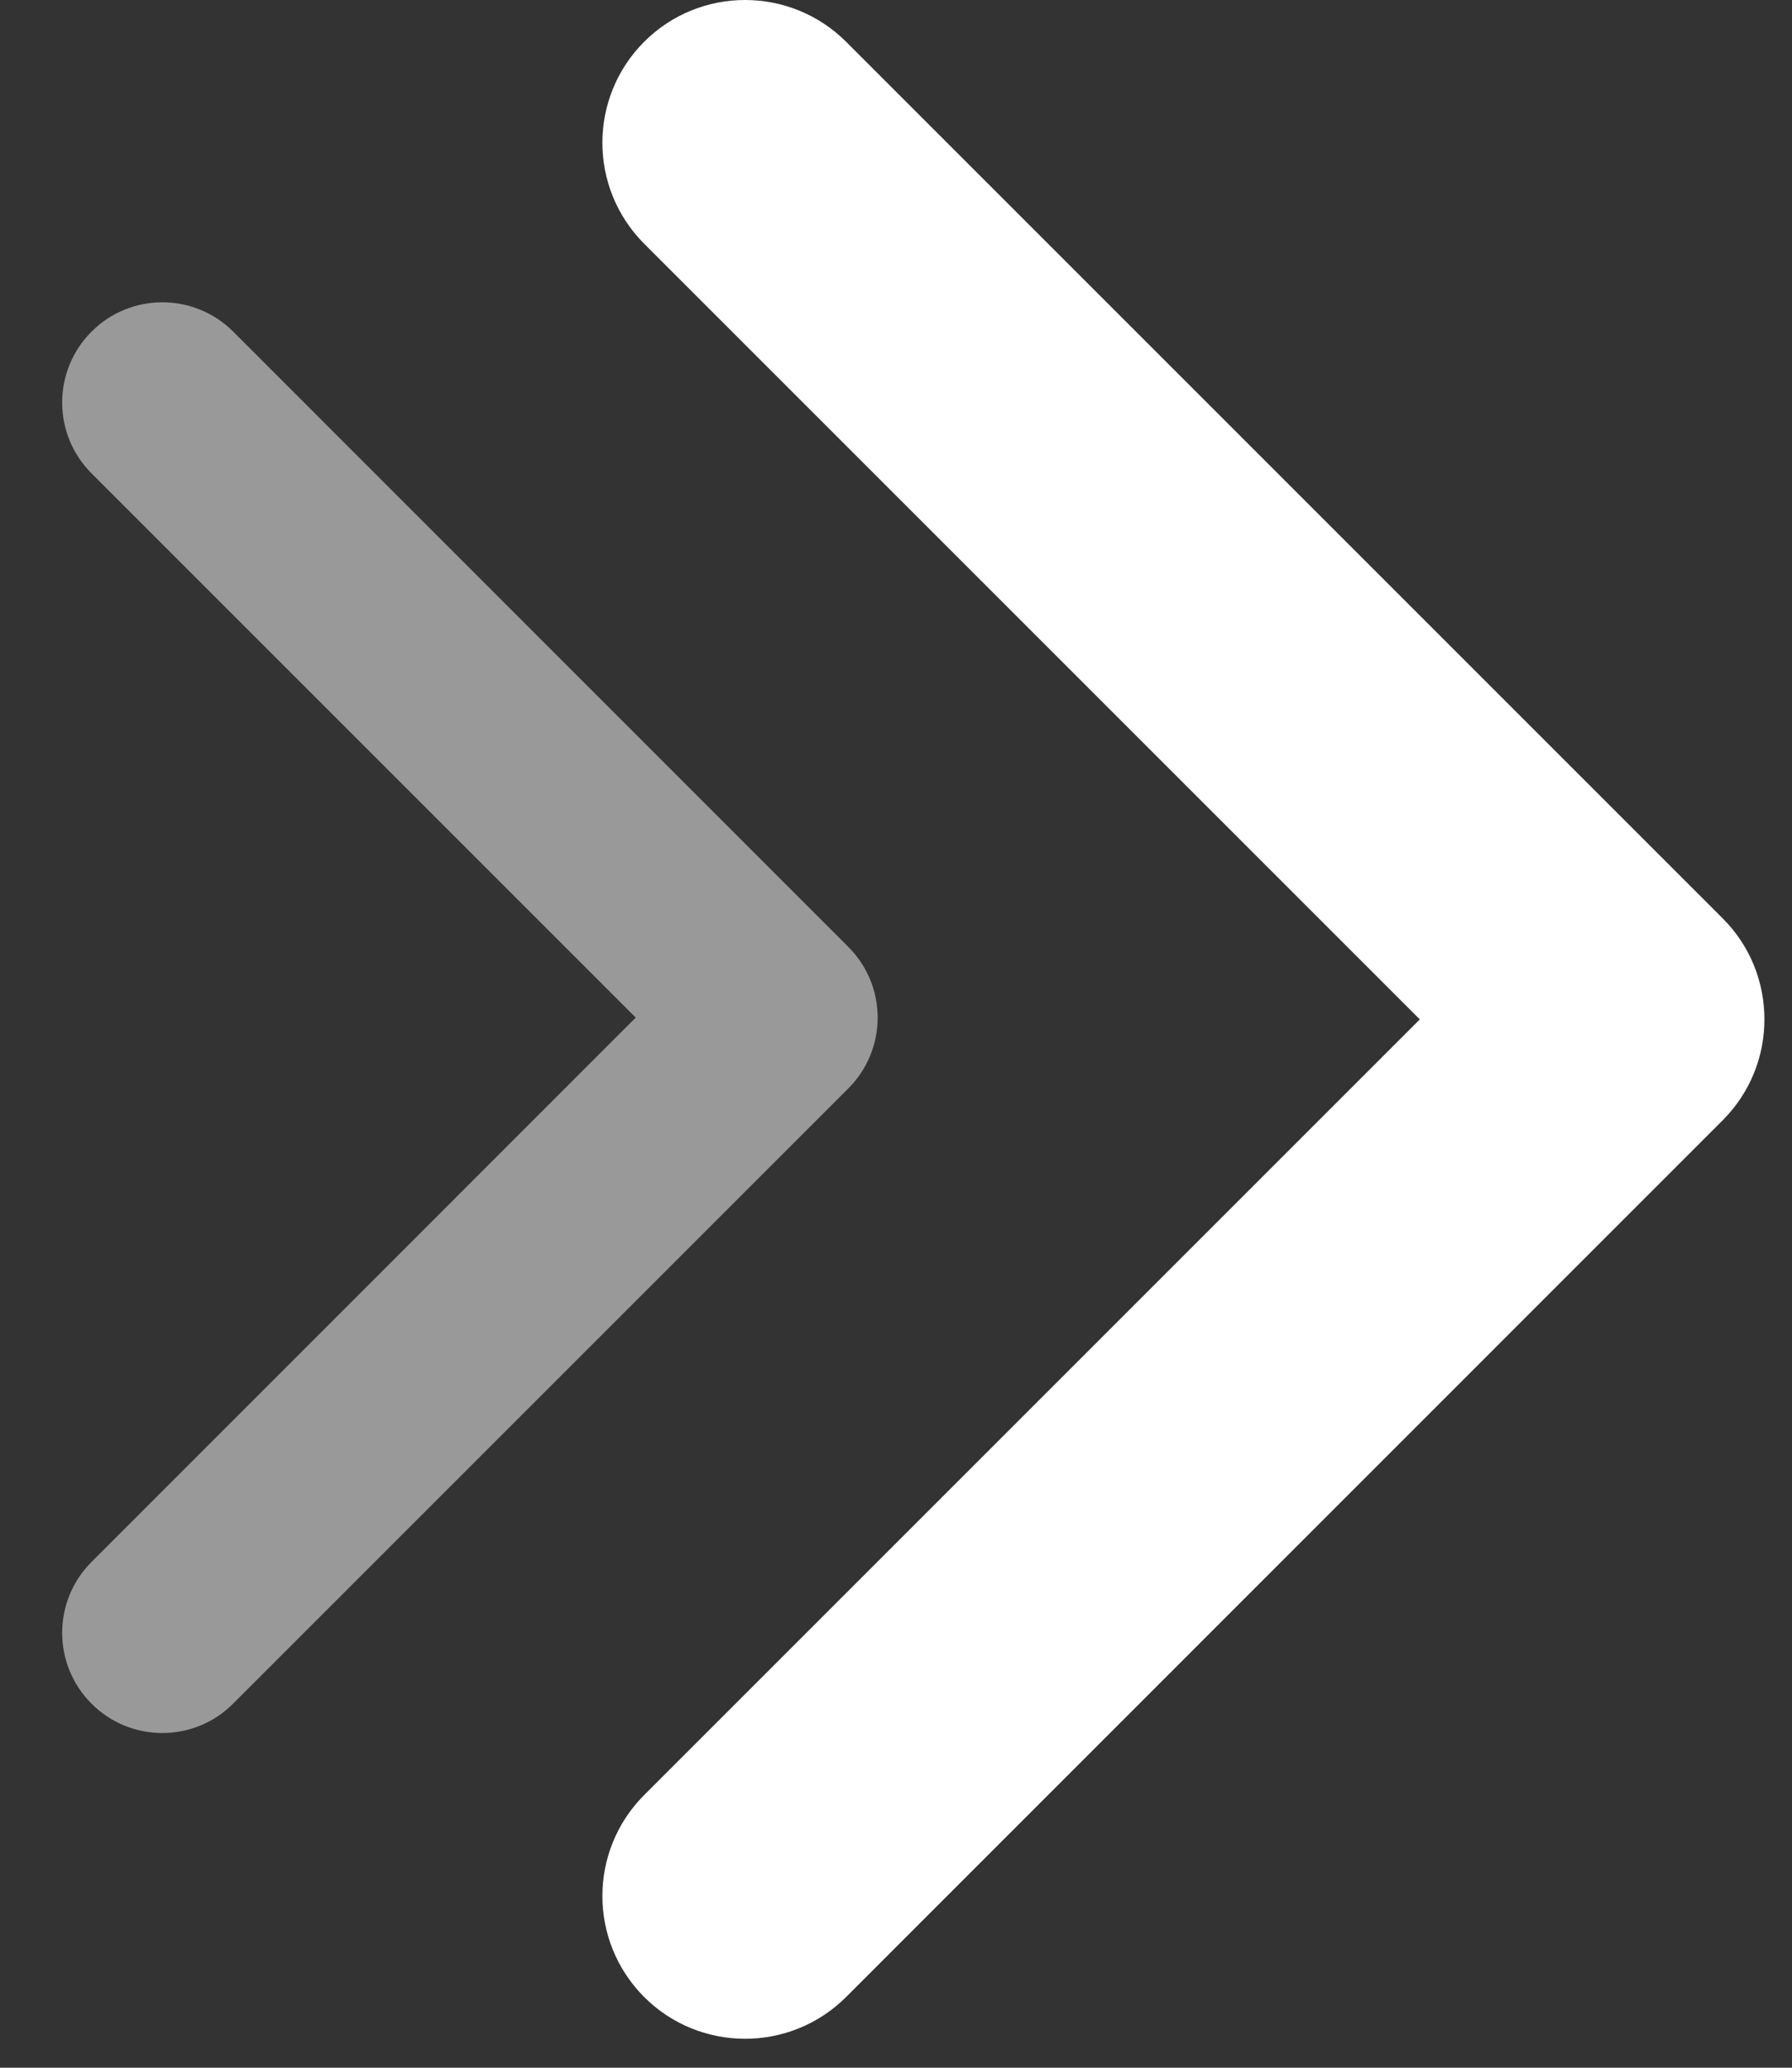 <svg width="13" height="15" viewBox="0 0 13 15" fill="none" xmlns="http://www.w3.org/2000/svg">
<rect x="0" y="0" width="13" height="15" fill="#333333" stroke="none"/>
<path d="M12.8 7.395C12.8 7.66 12.699 7.925 12.497 8.127L6.138 14.487C5.733 14.891 5.077 14.891 4.673 14.487C4.269 14.082 4.269 13.427 4.673 13.022L10.3 7.395L4.673 1.768C4.269 1.363 4.269 0.708 4.673 0.303C5.077 -0.101 5.733 -0.101 6.138 0.303L12.498 6.663C12.7 6.865 12.8 7.13 12.8 7.395Z" fill="white"/>
<g opacity="0.5">
<path d="M6.367 7.382C6.367 7.568 6.296 7.754 6.154 7.896L1.691 12.359C1.408 12.643 0.947 12.643 0.664 12.359C0.38 12.075 0.38 11.615 0.664 11.331L4.612 7.382L0.664 3.434C0.38 3.15 0.38 2.69 0.664 2.406C0.947 2.122 1.408 2.122 1.692 2.406L6.154 6.869C6.296 7.011 6.367 7.197 6.367 7.382Z" fill="white"/>
</g>
</svg>
